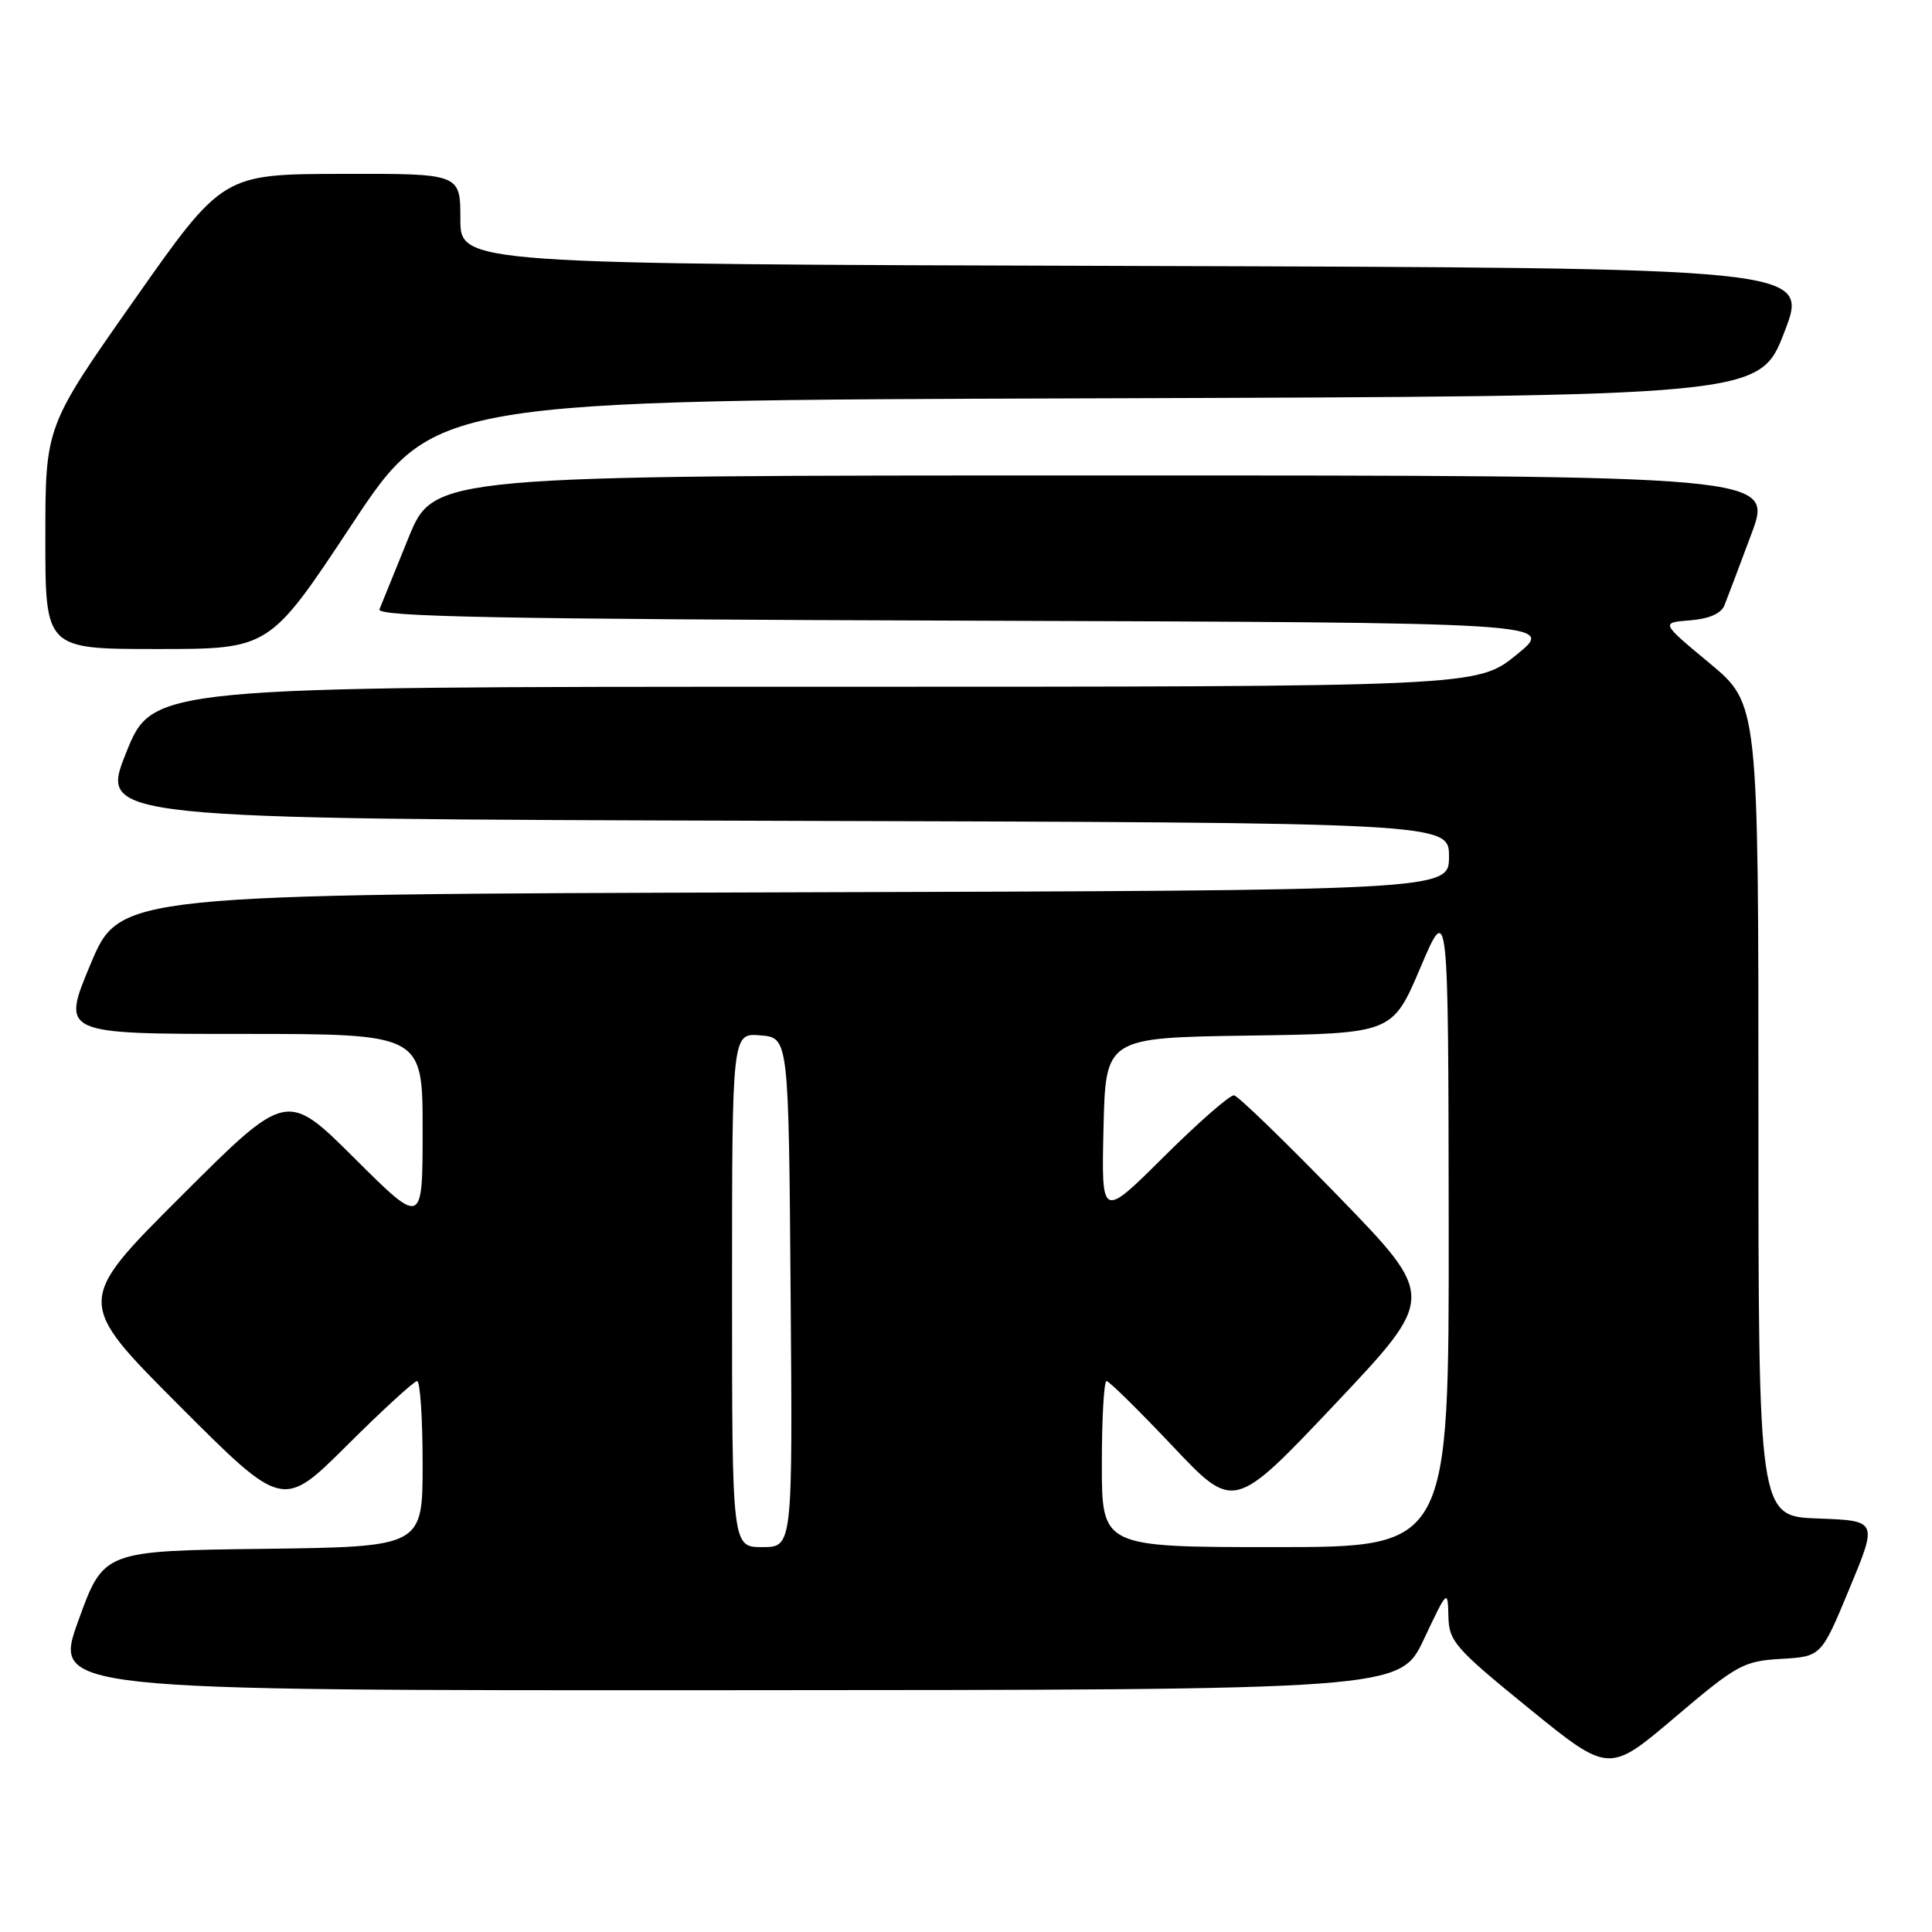 <?xml version="1.0" encoding="UTF-8" standalone="no"?>
<!DOCTYPE svg PUBLIC "-//W3C//DTD SVG 1.1//EN" "http://www.w3.org/Graphics/SVG/1.1/DTD/svg11.dtd" >
<svg xmlns="http://www.w3.org/2000/svg" xmlns:xlink="http://www.w3.org/1999/xlink" version="1.1" viewBox="0 0 256 256">
 <g >
 <path fill="currentColor"
d=" M 236.02 219.81 C 241.33 219.50 241.33 219.50 245.06 210.50 C 248.80 201.50 248.80 201.50 240.90 201.21 C 233.00 200.92 233.00 200.92 233.00 147.09 C 233.00 93.26 233.00 93.26 226.53 87.88 C 220.05 82.50 220.05 82.50 223.94 82.20 C 226.46 82.00 228.07 81.30 228.50 80.20 C 228.88 79.26 230.48 75.01 232.07 70.75 C 234.95 63.00 234.95 63.00 146.22 63.00 C 57.50 63.00 57.50 63.00 54.13 71.25 C 52.28 75.79 50.55 80.06 50.28 80.74 C 49.89 81.73 66.12 82.04 127.99 82.24 C 206.18 82.50 206.18 82.50 200.96 86.75 C 195.73 91.00 195.73 91.00 107.97 91.00 C 20.21 91.00 20.21 91.00 16.71 99.75 C 13.21 108.50 13.21 108.50 102.60 108.76 C 192.00 109.01 192.00 109.01 192.00 113.50 C 192.00 117.99 192.00 117.99 103.94 118.24 C 15.87 118.50 15.87 118.50 12.00 127.75 C 8.13 137.00 8.13 137.00 32.06 137.00 C 56.00 137.00 56.00 137.00 56.00 149.73 C 56.00 162.46 56.00 162.46 47.00 153.50 C 37.99 144.53 37.99 144.53 24.00 158.50 C 10.00 172.47 10.00 172.47 23.73 186.23 C 37.47 199.99 37.47 199.99 46.00 191.50 C 50.70 186.82 54.87 183.00 55.27 183.00 C 55.67 183.00 56.00 187.94 56.00 193.98 C 56.00 204.96 56.00 204.96 34.86 205.23 C 13.72 205.50 13.72 205.50 10.38 214.75 C 7.04 224.00 7.04 224.00 96.27 223.96 C 185.50 223.92 185.50 223.92 188.67 217.21 C 191.78 210.62 191.84 210.56 191.92 214.13 C 191.99 217.49 192.76 218.37 202.59 226.37 C 213.19 234.98 213.19 234.98 221.94 227.55 C 230.16 220.57 231.03 220.10 236.02 219.81 Z  M 46.60 69.53 C 57.50 53.05 57.50 53.05 145.33 52.78 C 233.17 52.50 233.17 52.50 236.44 44.00 C 239.72 35.50 239.72 35.50 150.36 35.24 C 61.00 34.99 61.00 34.99 61.00 28.99 C 61.00 23.00 61.00 23.00 45.25 23.04 C 29.50 23.08 29.50 23.08 17.76 39.79 C 6.01 56.50 6.01 56.50 6.01 71.25 C 6.00 86.00 6.00 86.00 20.85 86.00 C 35.71 86.00 35.71 86.00 46.60 69.53 Z  M 97.00 170.94 C 97.00 136.88 97.00 136.88 100.75 137.19 C 104.50 137.50 104.50 137.50 104.76 171.25 C 105.03 205.00 105.03 205.00 101.01 205.00 C 97.00 205.00 97.00 205.00 97.00 170.94 Z  M 146.00 194.00 C 146.00 187.95 146.28 183.00 146.62 183.00 C 146.96 183.00 150.89 186.87 155.37 191.61 C 163.50 200.22 163.50 200.22 176.90 186.05 C 190.29 171.87 190.29 171.87 177.40 158.58 C 170.30 151.27 164.06 145.22 163.52 145.14 C 162.98 145.06 158.81 148.71 154.24 153.25 C 145.94 161.50 145.94 161.50 146.22 149.50 C 146.50 137.50 146.50 137.50 165.50 137.22 C 184.50 136.94 184.50 136.94 188.21 128.22 C 191.91 119.50 191.91 119.50 191.96 162.25 C 192.00 205.00 192.00 205.00 169.00 205.00 C 146.00 205.00 146.00 205.00 146.00 194.00 Z "/>
</g>
</svg>